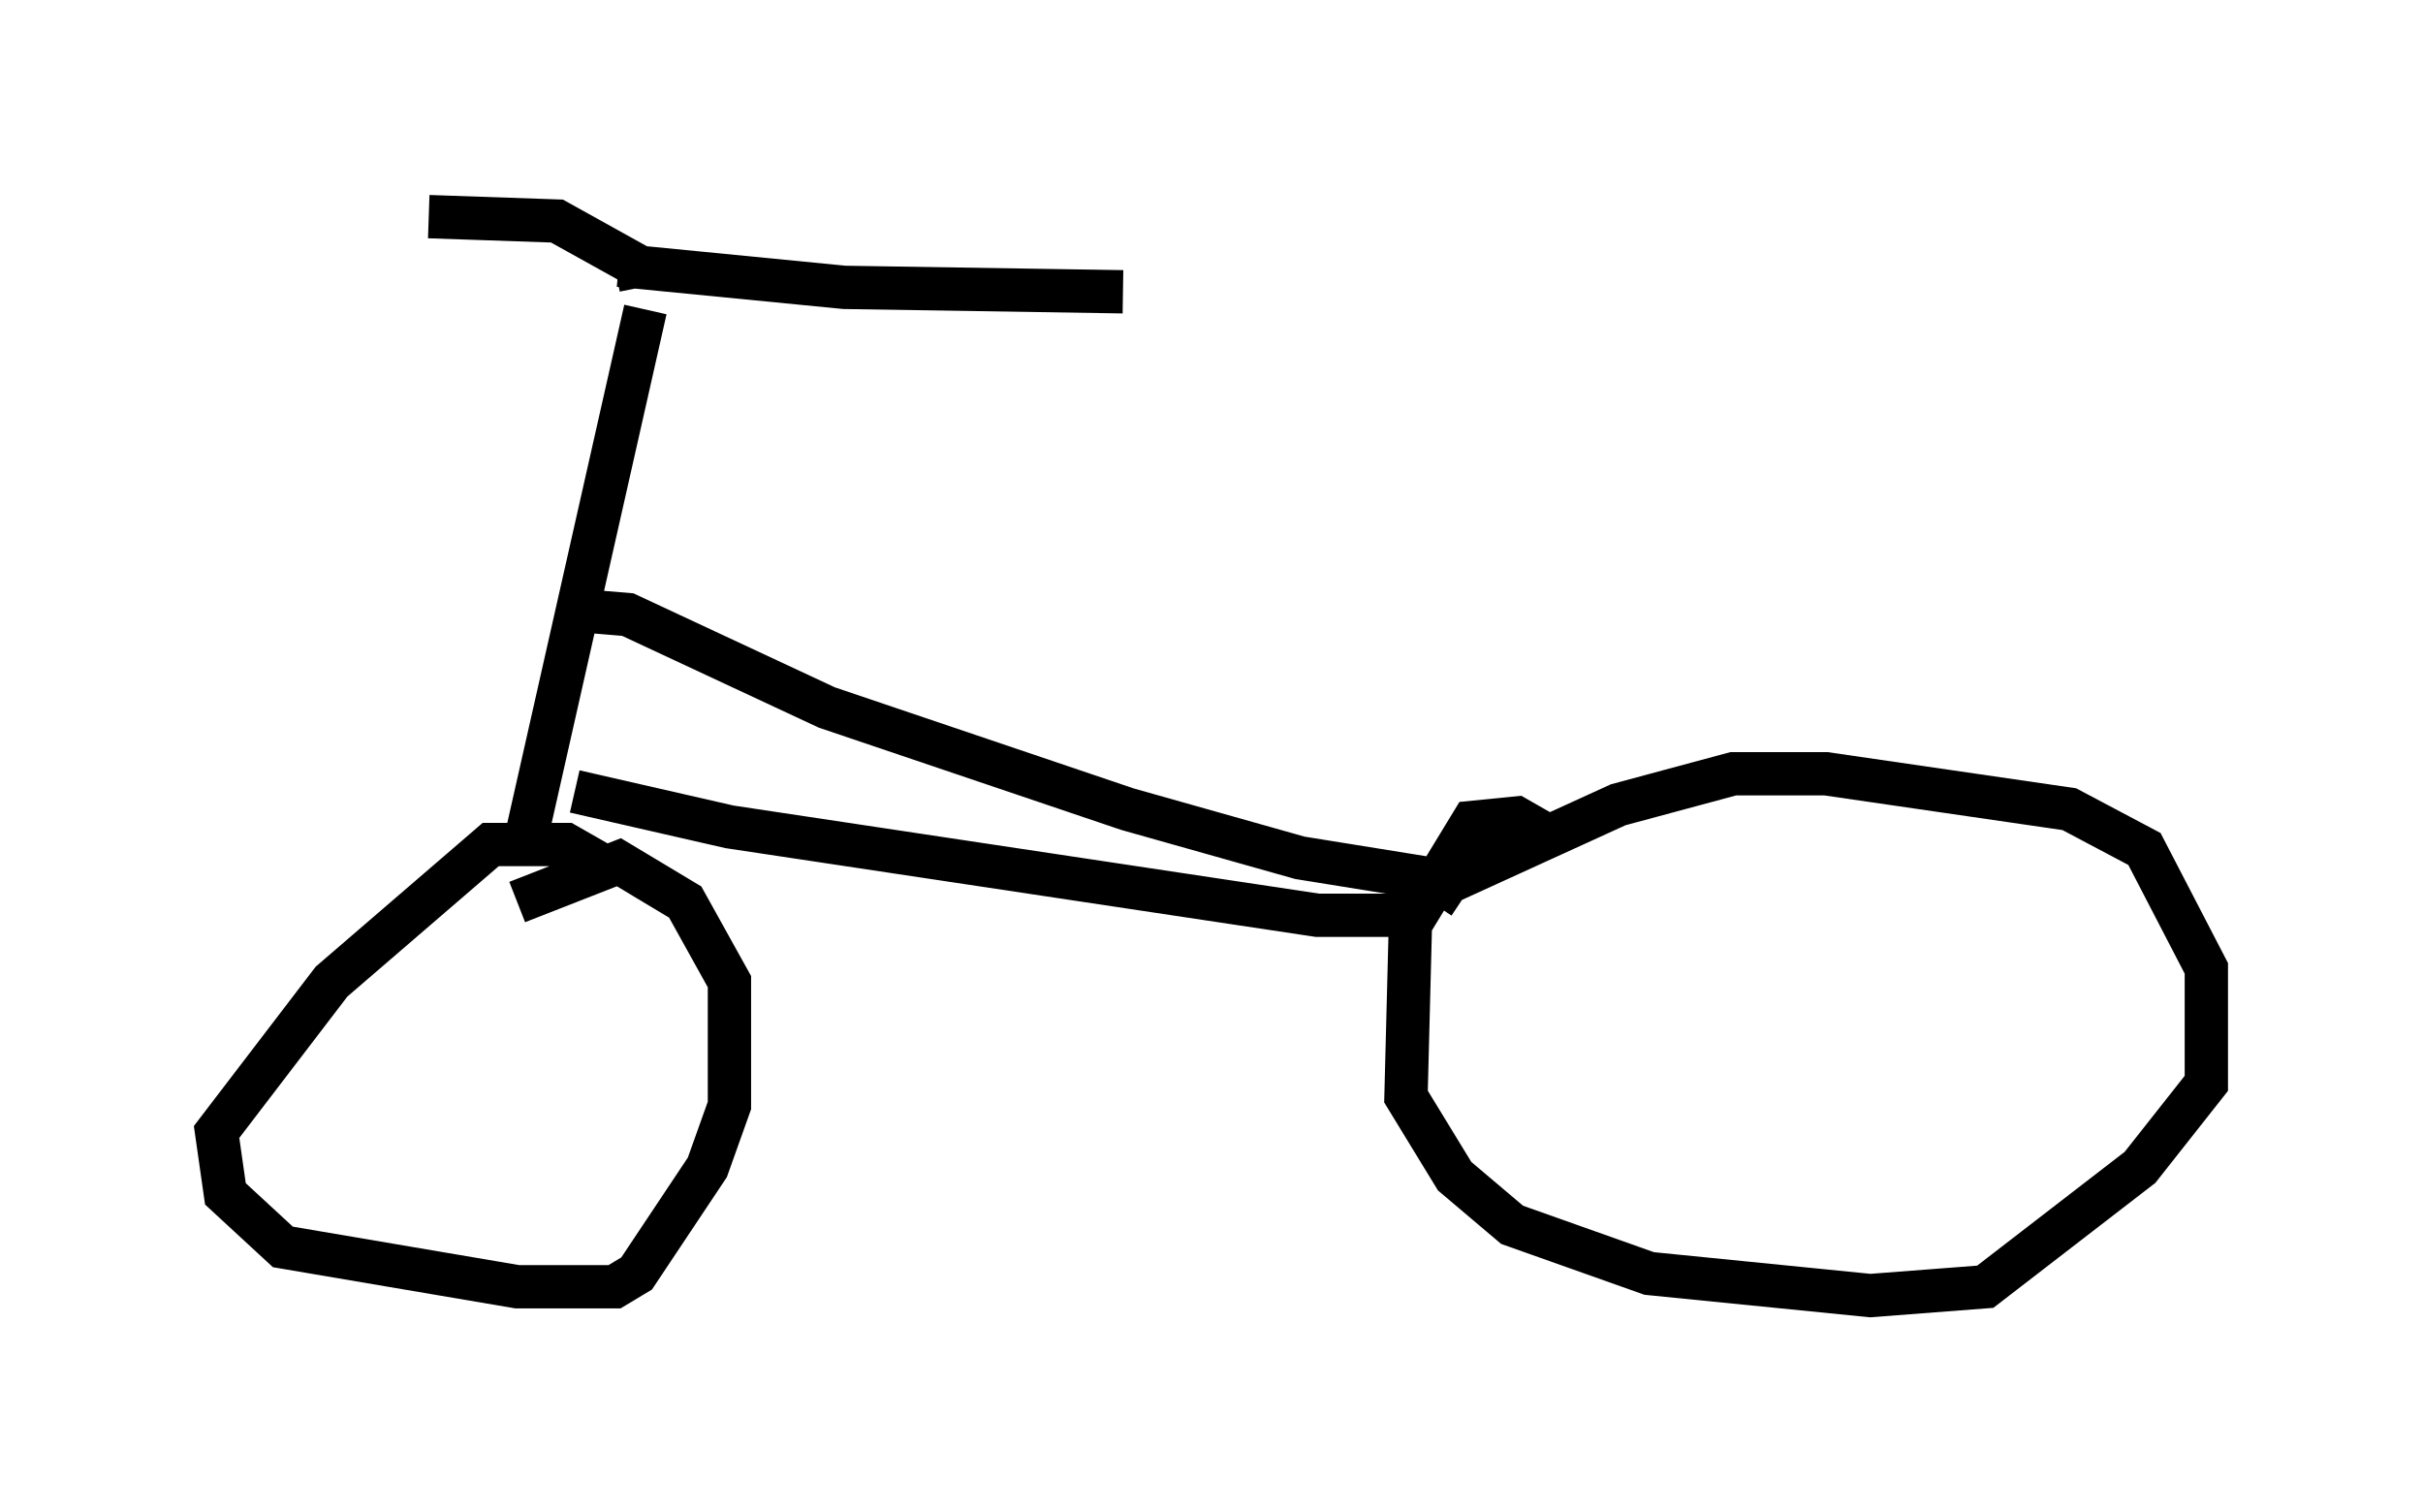 <?xml version="1.0" encoding="utf-8" ?>
<svg baseProfile="full" height="34.909" version="1.1" width="55.938" xmlns="http://www.w3.org/2000/svg" xmlns:ev="http://www.w3.org/2001/xml-events" xmlns:xlink="http://www.w3.org/1999/xlink"><defs /><rect fill="white" height="34.909" width="55.938" x="0" y="0" /><path d="M13.983, 20.925 m-0.204, -1.021 l-0.715, -0.408 -1.735, 0.0 l-3.675, 3.165 -2.654, 3.471 l0.204, 1.429 1.327, 1.225 l5.41, 0.919 2.246, 0.0 l0.51, -0.306 1.633, -2.45 l0.51, -1.429 0.0, -2.858 l-1.021, -1.838 -1.531, -0.919 l-2.348, 0.919 m2.96, -13.679 l-2.858, 12.658 m2.756, -13.169 l-0.102, -0.51 -1.838, -1.021 l-2.96, -0.102 m4.39, 1.123 l5.206, 0.51 6.431, 0.102 m-12.658, 7.35 l1.225, 0.102 4.594, 2.144 l6.942, 2.348 3.981, 1.123 l3.165, 0.51 0.613, 0.408 m-20.519, -2.45 l3.573, 0.817 13.577, 2.042 l2.552, 0.0 m2.756, -1.838 l-0.715, -0.408 -1.021, 0.102 l-1.429, 2.348 -0.102, 3.981 l1.123, 1.838 1.327, 1.123 l3.165, 1.123 5.104, 0.51 l2.654, -0.204 3.573, -2.756 l1.531, -1.94 0.0, -2.654 l-1.429, -2.756 -1.735, -0.919 l-5.615, -0.817 -2.144, 0.0 l-2.654, 0.715 -4.696, 2.144 m-2.654, -2.042 " fill="none" stroke="black" stroke-width="1" /></svg>